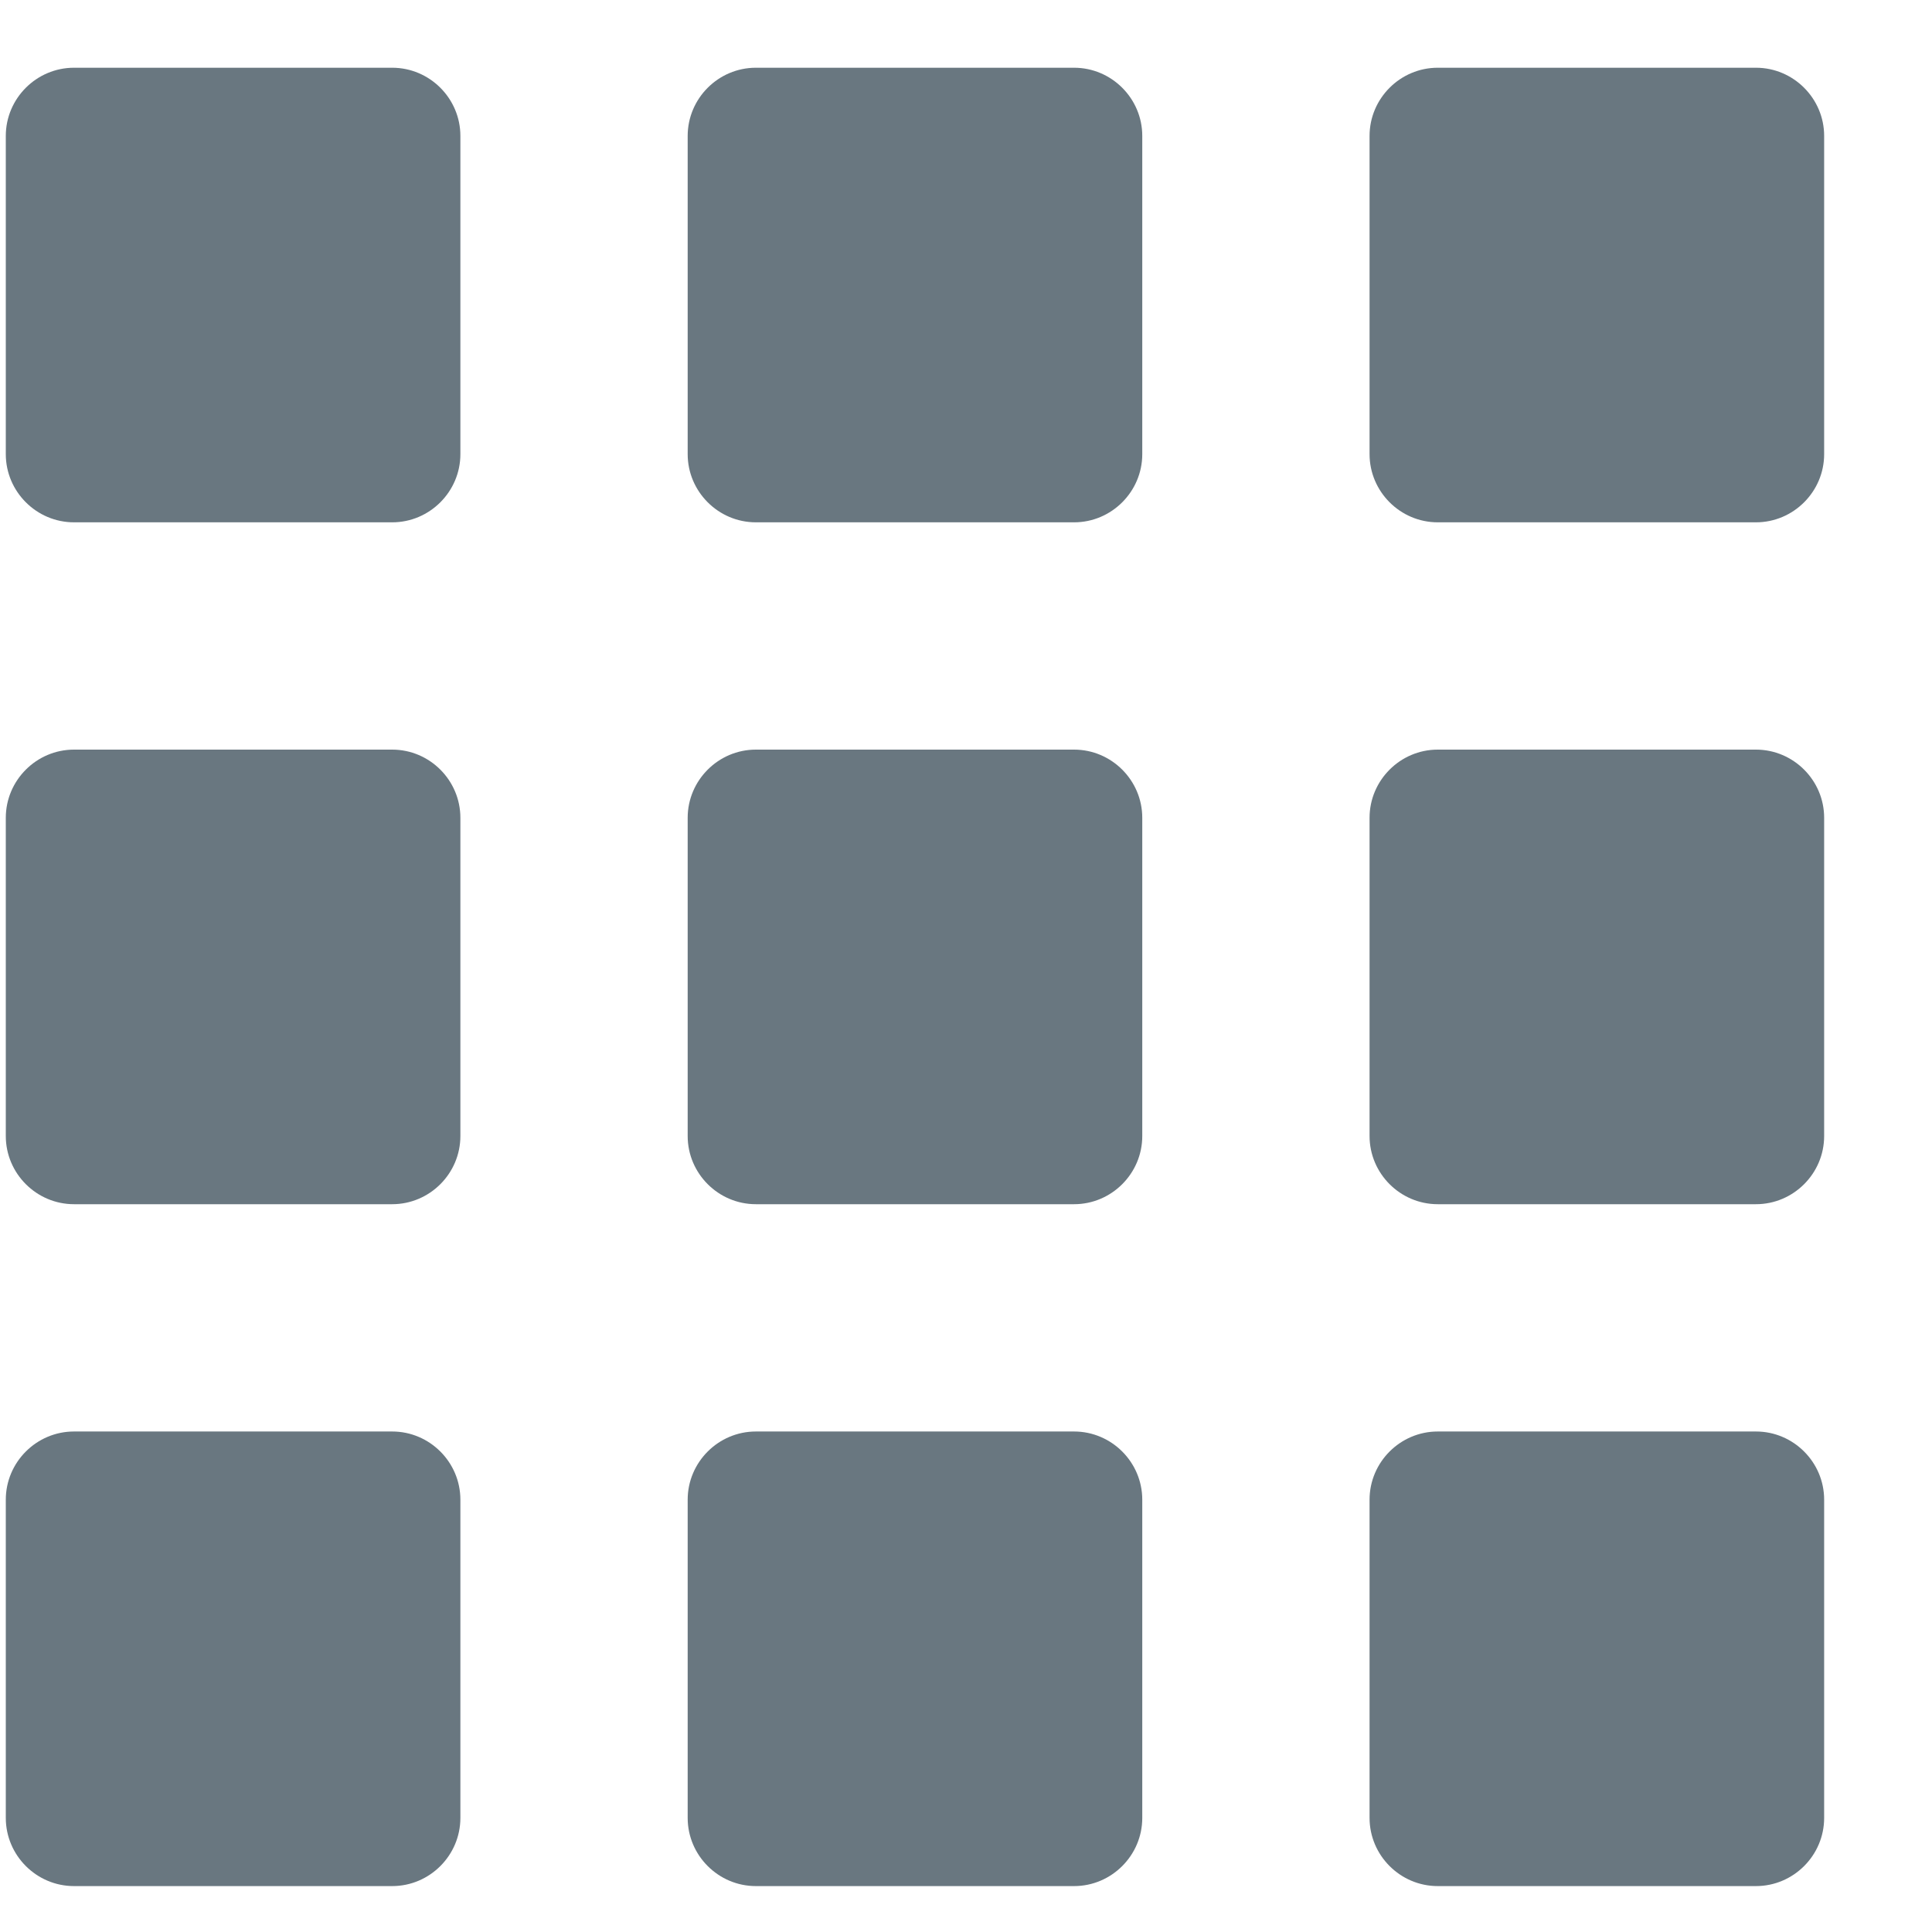 <?xml version="1.0" encoding="UTF-8" standalone="no"?>
<svg width="17px" height="17px" viewBox="0 0 17 17" version="1.1" xmlns="http://www.w3.org/2000/svg" xmlns:xlink="http://www.w3.org/1999/xlink" xmlns:sketch="http://www.bohemiancoding.com/sketch/ns">
    <!-- Generator: Sketch 3.3.3 (12081) - http://www.bohemiancoding.com/sketch -->
    <title>Imported Layers</title>
    <desc>Created with Sketch.</desc>
    <defs></defs>
    <g id="Catalog" stroke="none" stroke-width="1" fill="none" fill-rule="evenodd" sketch:type="MSPage">
        <g id="-DHD_CATALOG-(DEFAULT)_TWO-LINES" sketch:type="MSArtboardGroup" transform="translate(-668, -93)" fill="#697780">
            <g id="Filter-set" sketch:type="MSLayerGroup" transform="translate(0, 80)">
                <g id="Tabs" transform="translate(503, 12)" sketch:type="MSShapeGroup">
                    <g id="Launcher" transform="translate(165, 0)">
                        <g id="Imported-Layers" transform="translate(0, 1)">
                            <path d="M4.051,3.996 C4.051,4.326 3.781,4.596 3.451,4.596 L0.651,4.596 C0.321,4.596 0.051,4.326 0.051,3.996 L0.051,1.196 C0.051,0.866 0.321,0.596 0.651,0.596 L3.451,0.596 C3.781,0.596 4.051,0.866 4.051,1.196 L4.051,3.996" id="Fill-1"></path>
                            <path d="M10.051,3.996 C10.051,4.326 9.781,4.596 9.451,4.596 L6.651,4.596 C6.321,4.596 6.051,4.326 6.051,3.996 L6.051,1.196 C6.051,0.866 6.321,0.596 6.651,0.596 L9.451,0.596 C9.781,0.596 10.051,0.866 10.051,1.196 L10.051,3.996" id="Fill-2"></path>
                            <path d="M16.051,3.996 C16.051,4.326 15.781,4.596 15.451,4.596 L12.651,4.596 C12.321,4.596 12.051,4.326 12.051,3.996 L12.051,1.196 C12.051,0.866 12.321,0.596 12.651,0.596 L15.451,0.596 C15.781,0.596 16.051,0.866 16.051,1.196 L16.051,3.996" id="Fill-3"></path>
                            <path d="M4.051,9.996 C4.051,10.326 3.781,10.596 3.451,10.596 L0.651,10.596 C0.321,10.596 0.051,10.326 0.051,9.996 L0.051,7.196 C0.051,6.866 0.321,6.596 0.651,6.596 L3.451,6.596 C3.781,6.596 4.051,6.866 4.051,7.196 L4.051,9.996" id="Fill-4"></path>
                            <path d="M10.051,9.996 C10.051,10.326 9.781,10.596 9.451,10.596 L6.651,10.596 C6.321,10.596 6.051,10.326 6.051,9.996 L6.051,7.196 C6.051,6.866 6.321,6.596 6.651,6.596 L9.451,6.596 C9.781,6.596 10.051,6.866 10.051,7.196 L10.051,9.996" id="Fill-5"></path>
                            <path d="M16.051,9.996 C16.051,10.326 15.781,10.596 15.451,10.596 L12.651,10.596 C12.321,10.596 12.051,10.326 12.051,9.996 L12.051,7.196 C12.051,6.866 12.321,6.596 12.651,6.596 L15.451,6.596 C15.781,6.596 16.051,6.866 16.051,7.196 L16.051,9.996" id="Fill-6"></path>
                            <path d="M4.051,15.996 C4.051,16.326 3.781,16.596 3.451,16.596 L0.651,16.596 C0.321,16.596 0.051,16.326 0.051,15.996 L0.051,13.196 C0.051,12.866 0.321,12.596 0.651,12.596 L3.451,12.596 C3.781,12.596 4.051,12.866 4.051,13.196 L4.051,15.996" id="Fill-7"></path>
                            <path d="M10.051,15.996 C10.051,16.326 9.781,16.596 9.451,16.596 L6.651,16.596 C6.321,16.596 6.051,16.326 6.051,15.996 L6.051,13.196 C6.051,12.866 6.321,12.596 6.651,12.596 L9.451,12.596 C9.781,12.596 10.051,12.866 10.051,13.196 L10.051,15.996" id="Fill-8"></path>
                            <path d="M16.051,15.996 C16.051,16.326 15.781,16.596 15.451,16.596 L12.651,16.596 C12.321,16.596 12.051,16.326 12.051,15.996 L12.051,13.196 C12.051,12.866 12.321,12.596 12.651,12.596 L15.451,12.596 C15.781,12.596 16.051,12.866 16.051,13.196 L16.051,15.996" id="Fill-9"></path>
                        </g>
                    </g>
                </g>
            </g>
        </g>
    </g>
</svg>